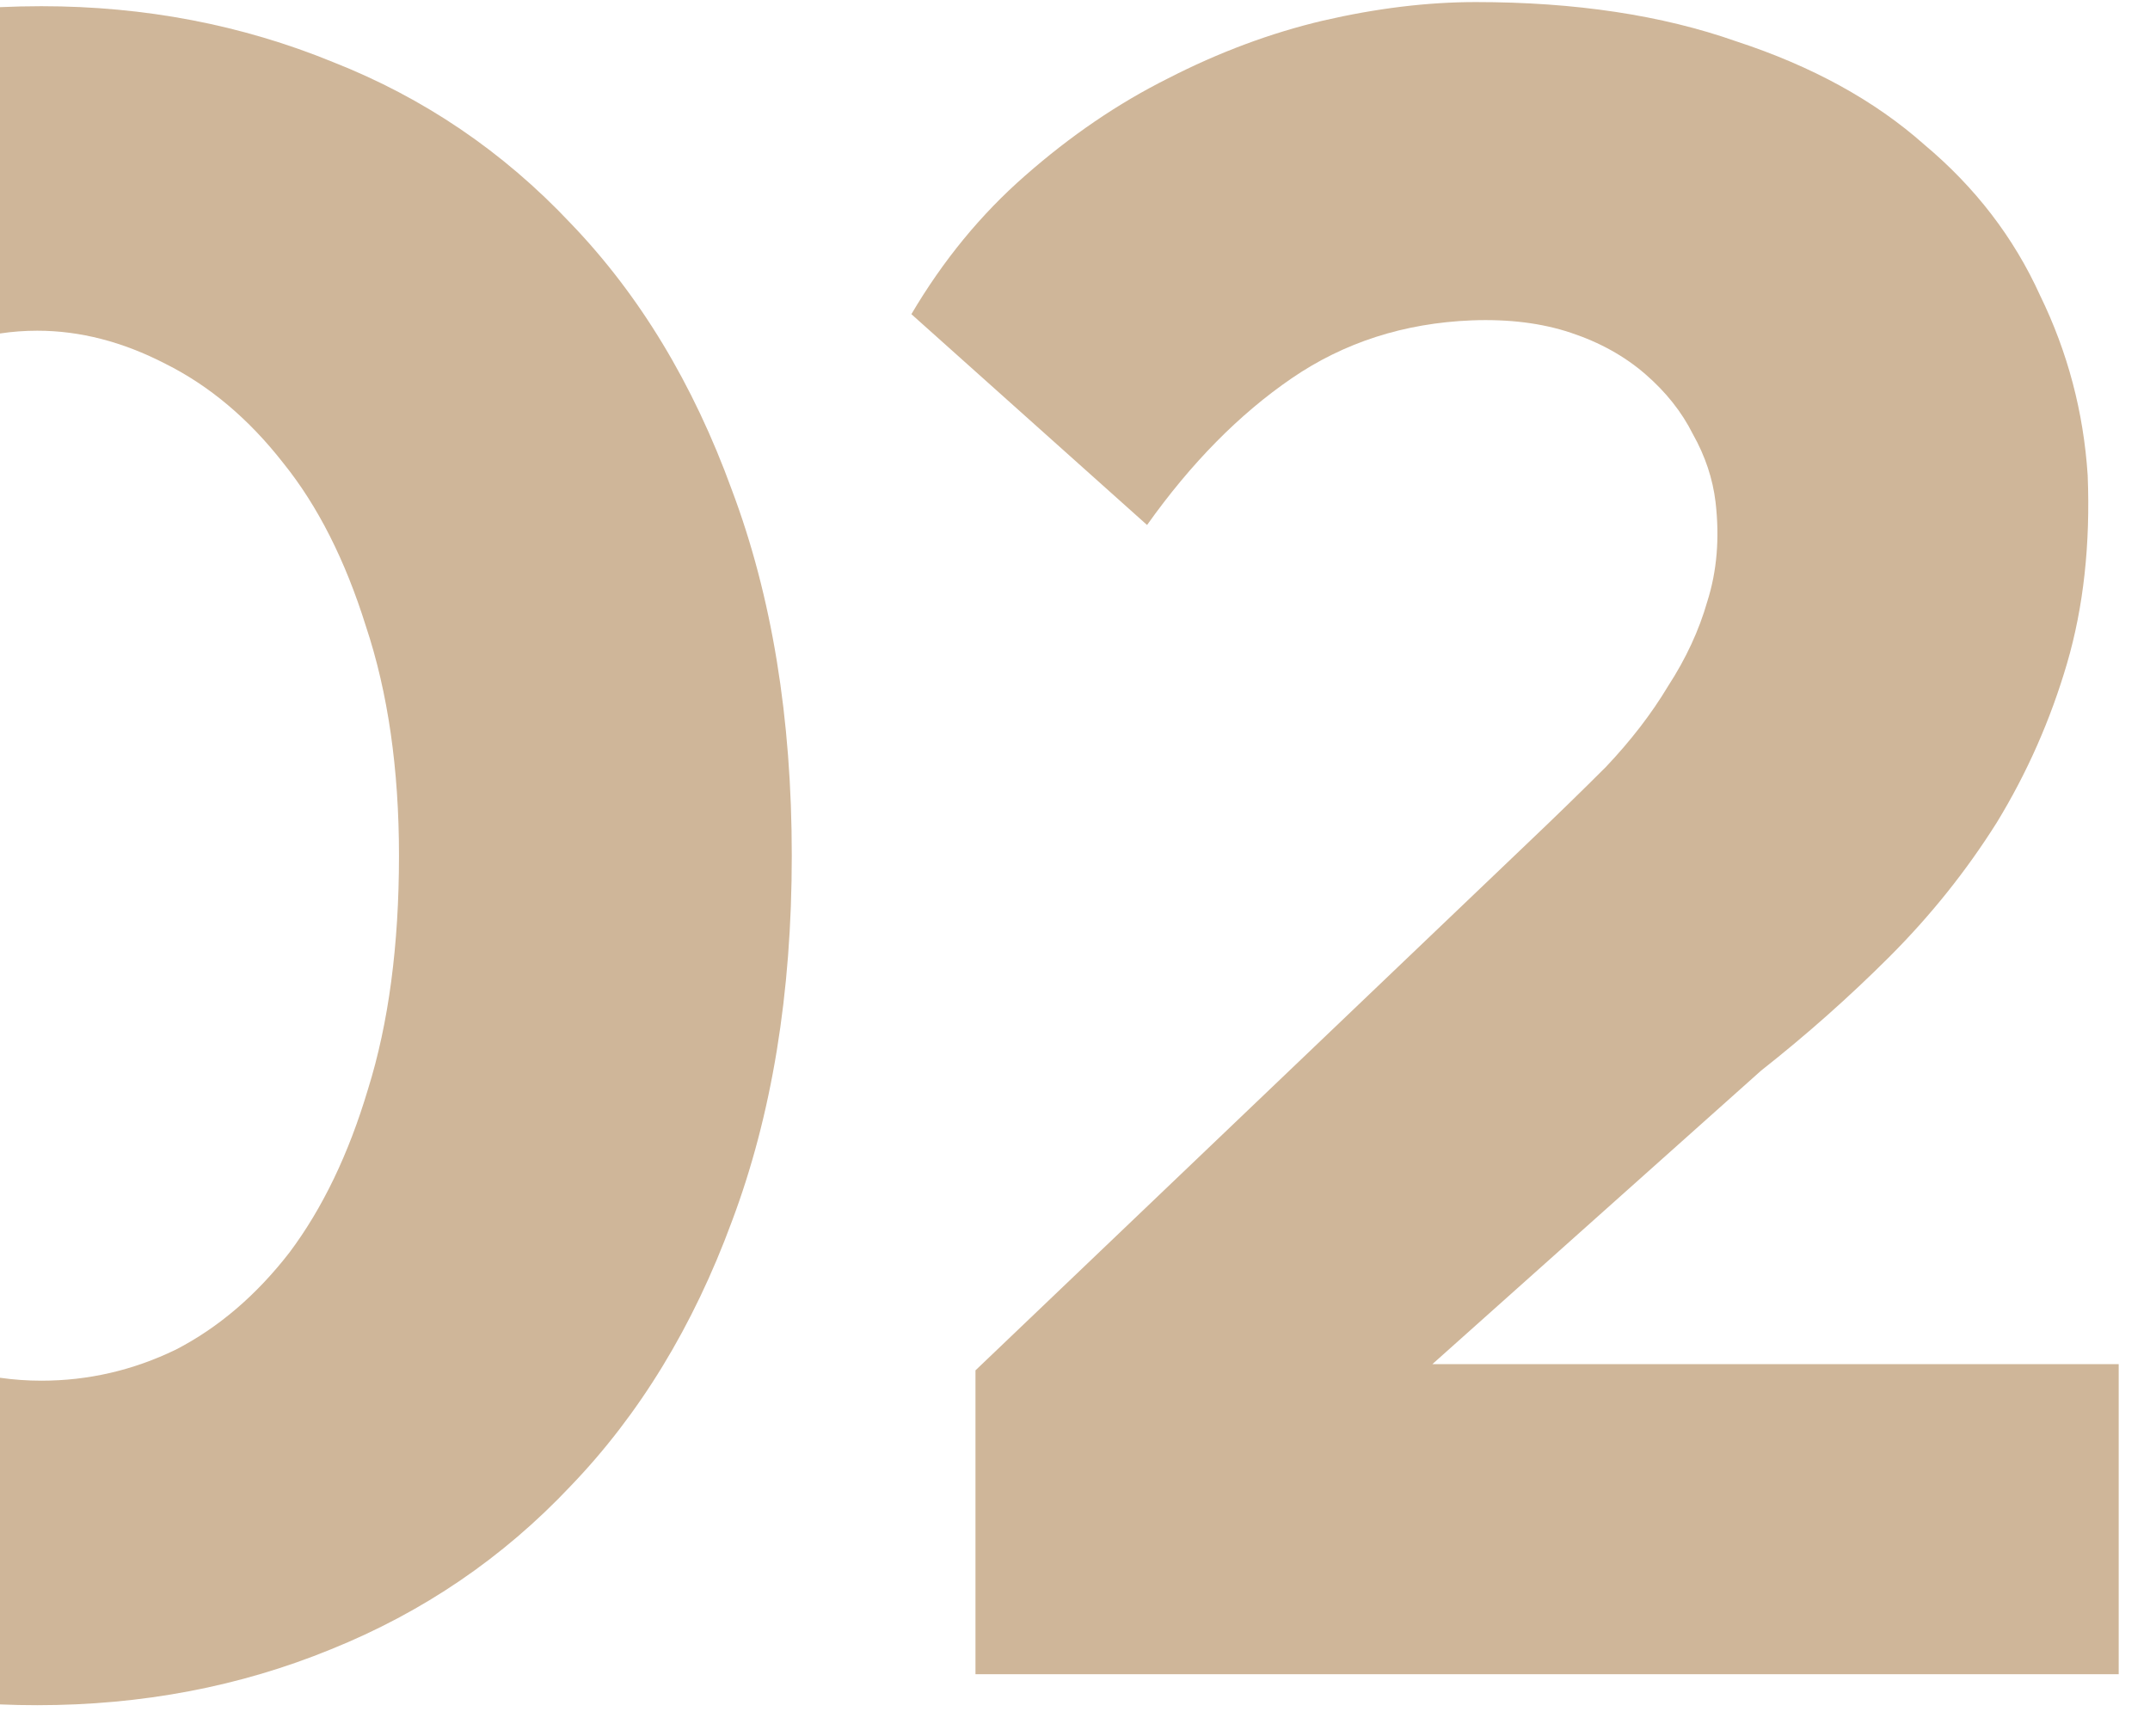 <svg width="52" height="42" viewBox="0 0 52 42" fill="none" xmlns="http://www.w3.org/2000/svg">
<path d="M0 41.231C0.298 41.244 0.598 41.25 0.9 41.25C3.433 41.25 5.8 40.8 8 39.9C10.233 39 12.167 37.683 13.8 35.95C15.467 34.217 16.767 32.083 17.7 29.55C18.667 26.983 19.15 24.033 19.15 20.7C19.15 17.366 18.667 14.416 17.7 11.85C16.767 9.283 15.467 7.133 13.8 5.4C12.167 3.666 10.25 2.366 8.05 1.5C5.85 0.6 3.5 0.15 1 0.15C0.664 0.15 0.331 0.158 0 0.173V8.067C0.3 8.022 0.6 8 0.9 8C1.933 8 2.967 8.266 4 8.8C5.067 9.333 6.017 10.133 6.85 11.2C7.683 12.233 8.35 13.55 8.85 15.15C9.383 16.75 9.65 18.6 9.65 20.7C9.65 22.866 9.4 24.75 8.9 26.35C8.433 27.916 7.8 29.233 7 30.3C6.2 31.333 5.283 32.117 4.25 32.65C3.217 33.15 2.133 33.4 1 33.4C0.664 33.4 0.33 33.376 0 33.329V41.231Z" fill="#CFB699"/>
<path d="M36.943 20.4L23.593 33.15V40.5H51.243V33H34.643L42.593 25.9C43.693 25.033 44.726 24.116 45.693 23.15C46.693 22.15 47.559 21.067 48.293 19.9C49.026 18.7 49.593 17.416 49.993 16.05C50.393 14.683 50.559 13.166 50.493 11.5C50.393 9.966 50.009 8.516 49.343 7.15C48.709 5.75 47.776 4.533 46.543 3.5C45.343 2.433 43.826 1.6 41.993 1C40.193 0.366 38.093 0.05 35.693 0.05C34.526 0.05 33.293 0.2 31.993 0.5C30.726 0.8 29.476 1.266 28.243 1.9C27.043 2.5 25.893 3.283 24.793 4.25C23.726 5.183 22.809 6.3 22.043 7.6L27.743 12.7C28.809 11.2 29.976 10.017 31.243 9.15C32.509 8.283 33.959 7.816 35.593 7.75C36.493 7.716 37.293 7.816 37.993 8.05C38.693 8.283 39.293 8.616 39.793 9.05C40.293 9.483 40.676 9.966 40.943 10.5C41.243 11.033 41.426 11.583 41.493 12.15C41.593 13.017 41.526 13.816 41.293 14.55C41.093 15.25 40.776 15.933 40.343 16.6C39.943 17.267 39.443 17.916 38.843 18.55C38.243 19.15 37.609 19.767 36.943 20.4Z" fill="#CFB699"/>
</svg>
